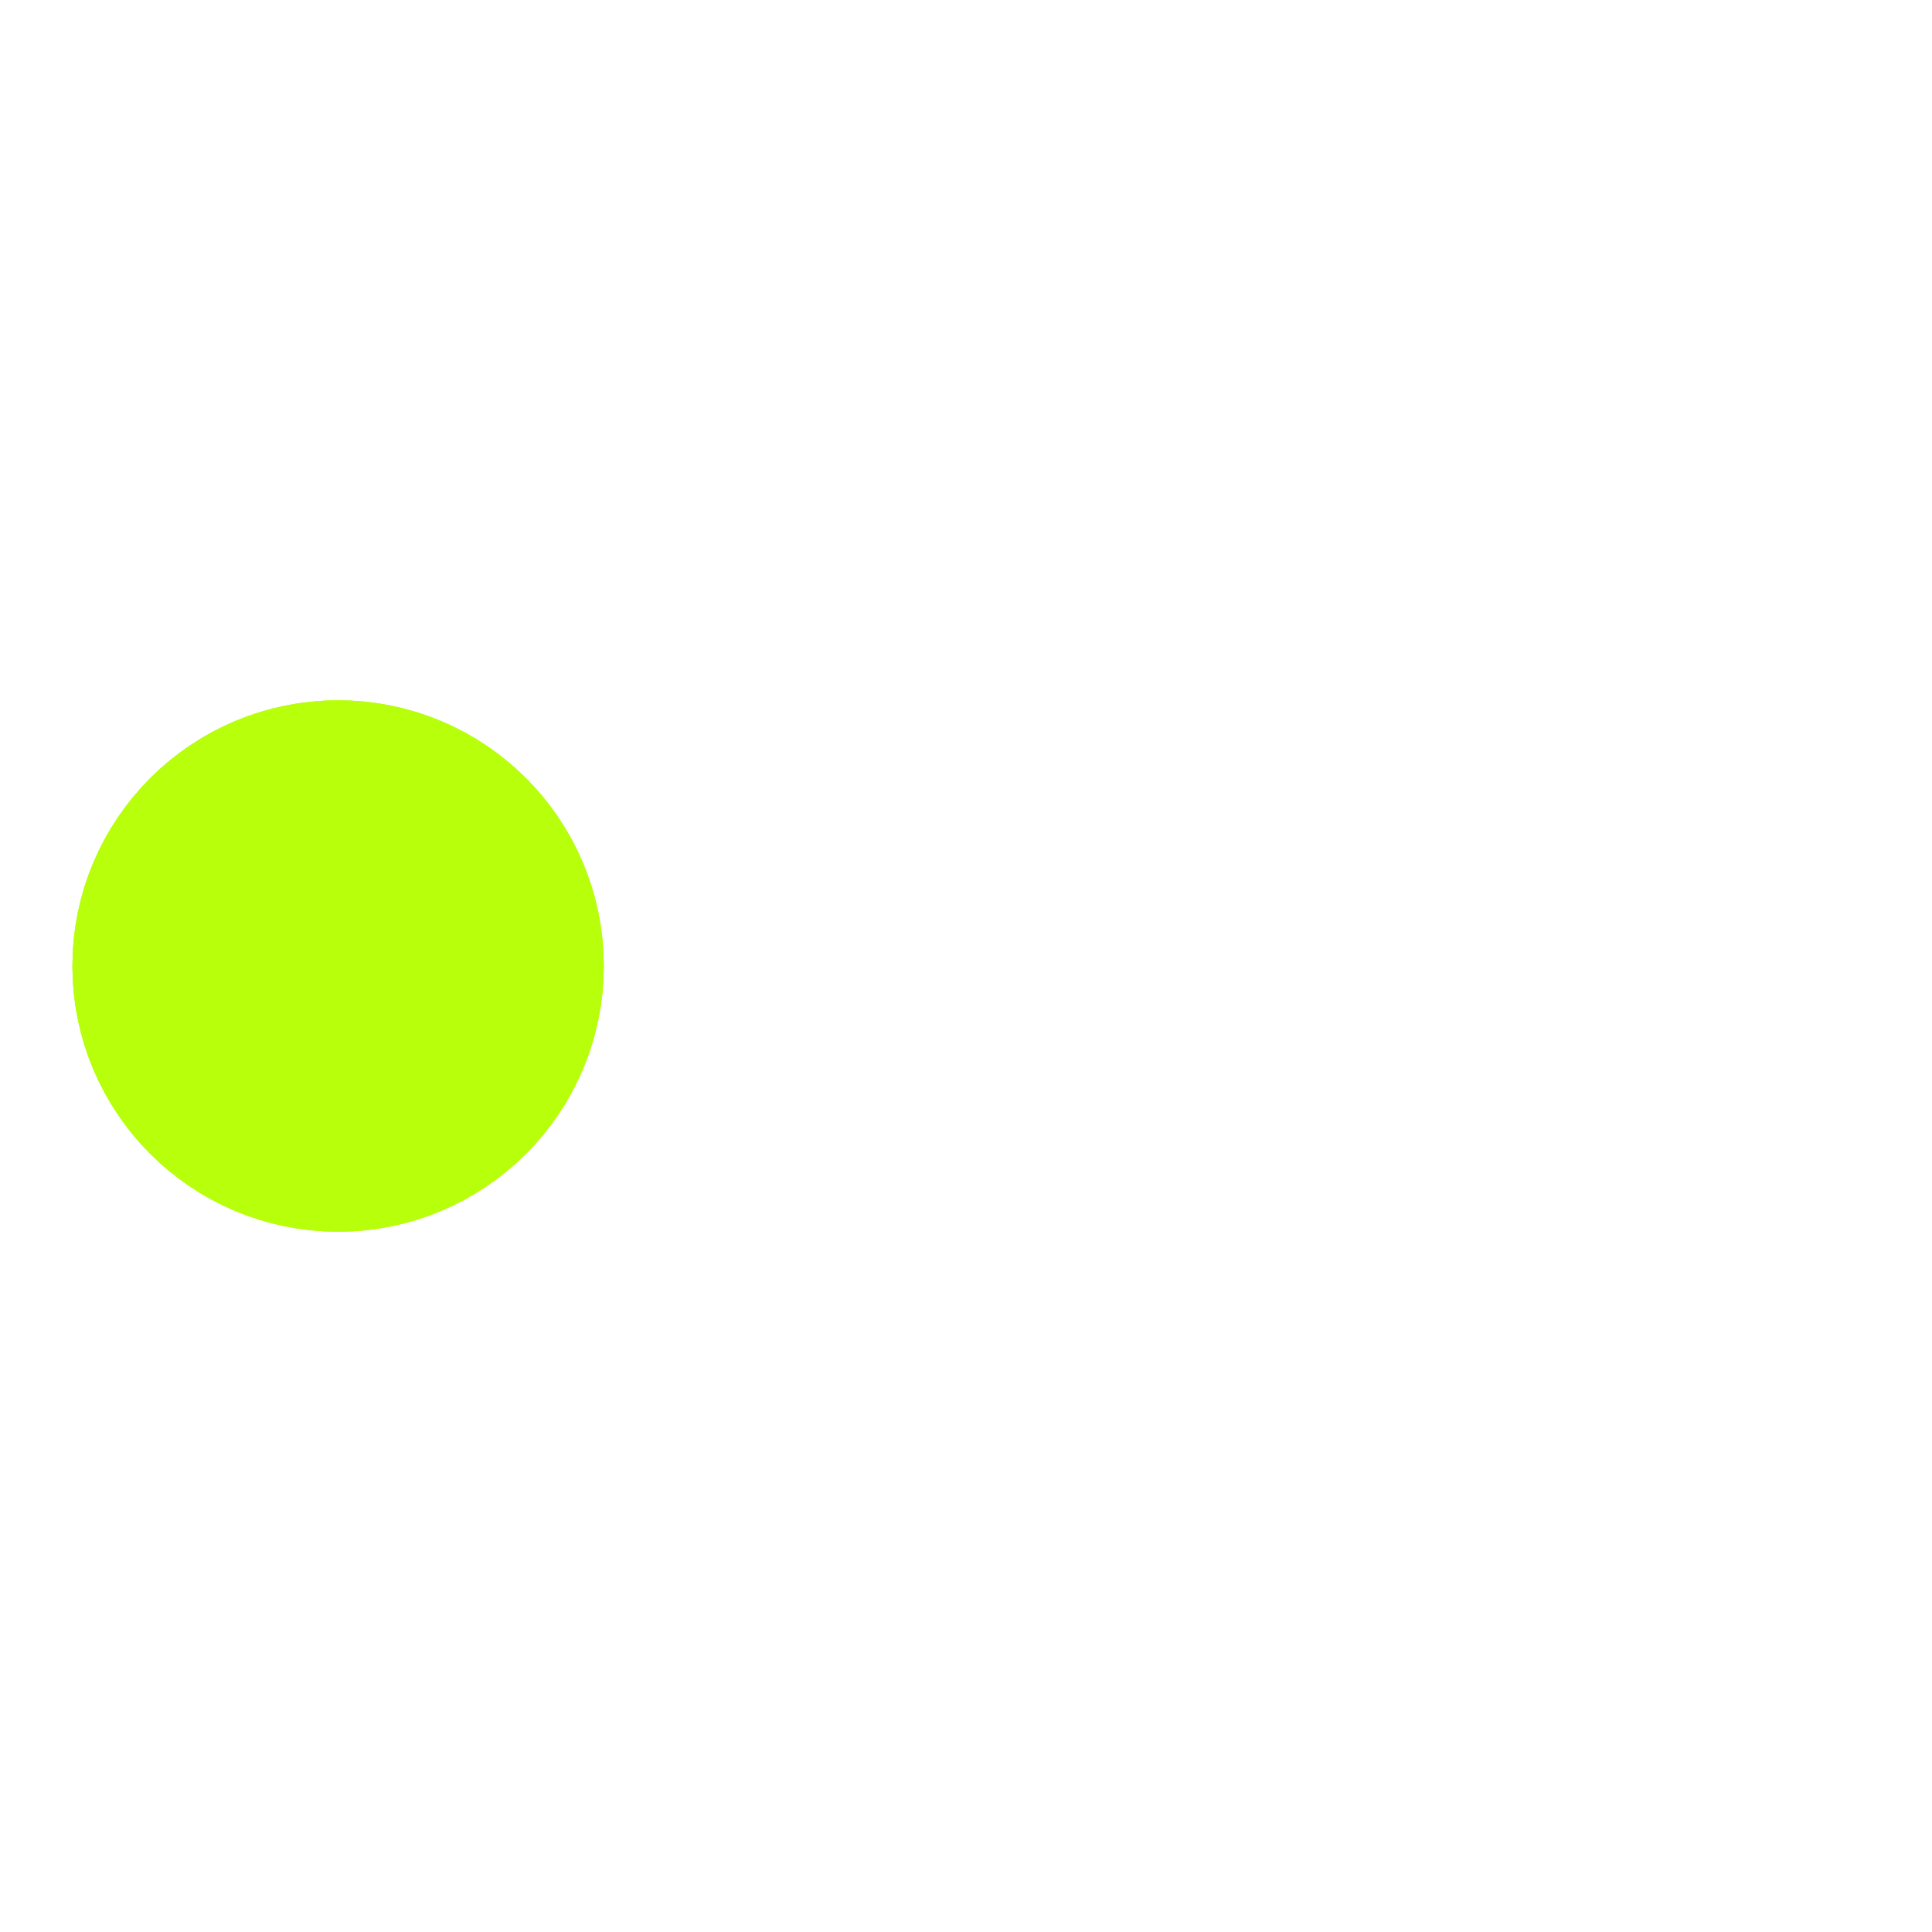 ﻿<svg xmlns='http://www.w3.org/2000/svg' viewBox='0 0 200 200'><circle fill='#B7FF0B' stroke='#B7FF0B' stroke-width='25' r='15' cx='35' cy='100'><animate attributeName='cx' calcMode='spline' dur='1.2' values='35;165;165;35;35' keySplines='0 .1 .5 1;0 .1 .5 1;0 .1 .5 1;0 .1 .5 1' repeatCount='indefinite' begin='0'></animate></circle><circle fill='#B7FF0B' stroke='#B7FF0B' stroke-width='25' opacity='.8' r='15' cx='35' cy='100'><animate attributeName='cx' calcMode='spline' dur='1.2' values='35;165;165;35;35' keySplines='0 .1 .5 1;0 .1 .5 1;0 .1 .5 1;0 .1 .5 1' repeatCount='indefinite' begin='0.05'></animate></circle><circle fill='#B7FF0B' stroke='#B7FF0B' stroke-width='25' opacity='.6' r='15' cx='35' cy='100'><animate attributeName='cx' calcMode='spline' dur='1.2' values='35;165;165;35;35' keySplines='0 .1 .5 1;0 .1 .5 1;0 .1 .5 1;0 .1 .5 1' repeatCount='indefinite' begin='.1'></animate></circle><circle fill='#B7FF0B' stroke='#B7FF0B' stroke-width='25' opacity='.4' r='15' cx='35' cy='100'><animate attributeName='cx' calcMode='spline' dur='1.2' values='35;165;165;35;35' keySplines='0 .1 .5 1;0 .1 .5 1;0 .1 .5 1;0 .1 .5 1' repeatCount='indefinite' begin='.15'></animate></circle><circle fill='#B7FF0B' stroke='#B7FF0B' stroke-width='25' opacity='.2' r='15' cx='35' cy='100'><animate attributeName='cx' calcMode='spline' dur='1.2' values='35;165;165;35;35' keySplines='0 .1 .5 1;0 .1 .5 1;0 .1 .5 1;0 .1 .5 1' repeatCount='indefinite' begin='.2'></animate></circle></svg>